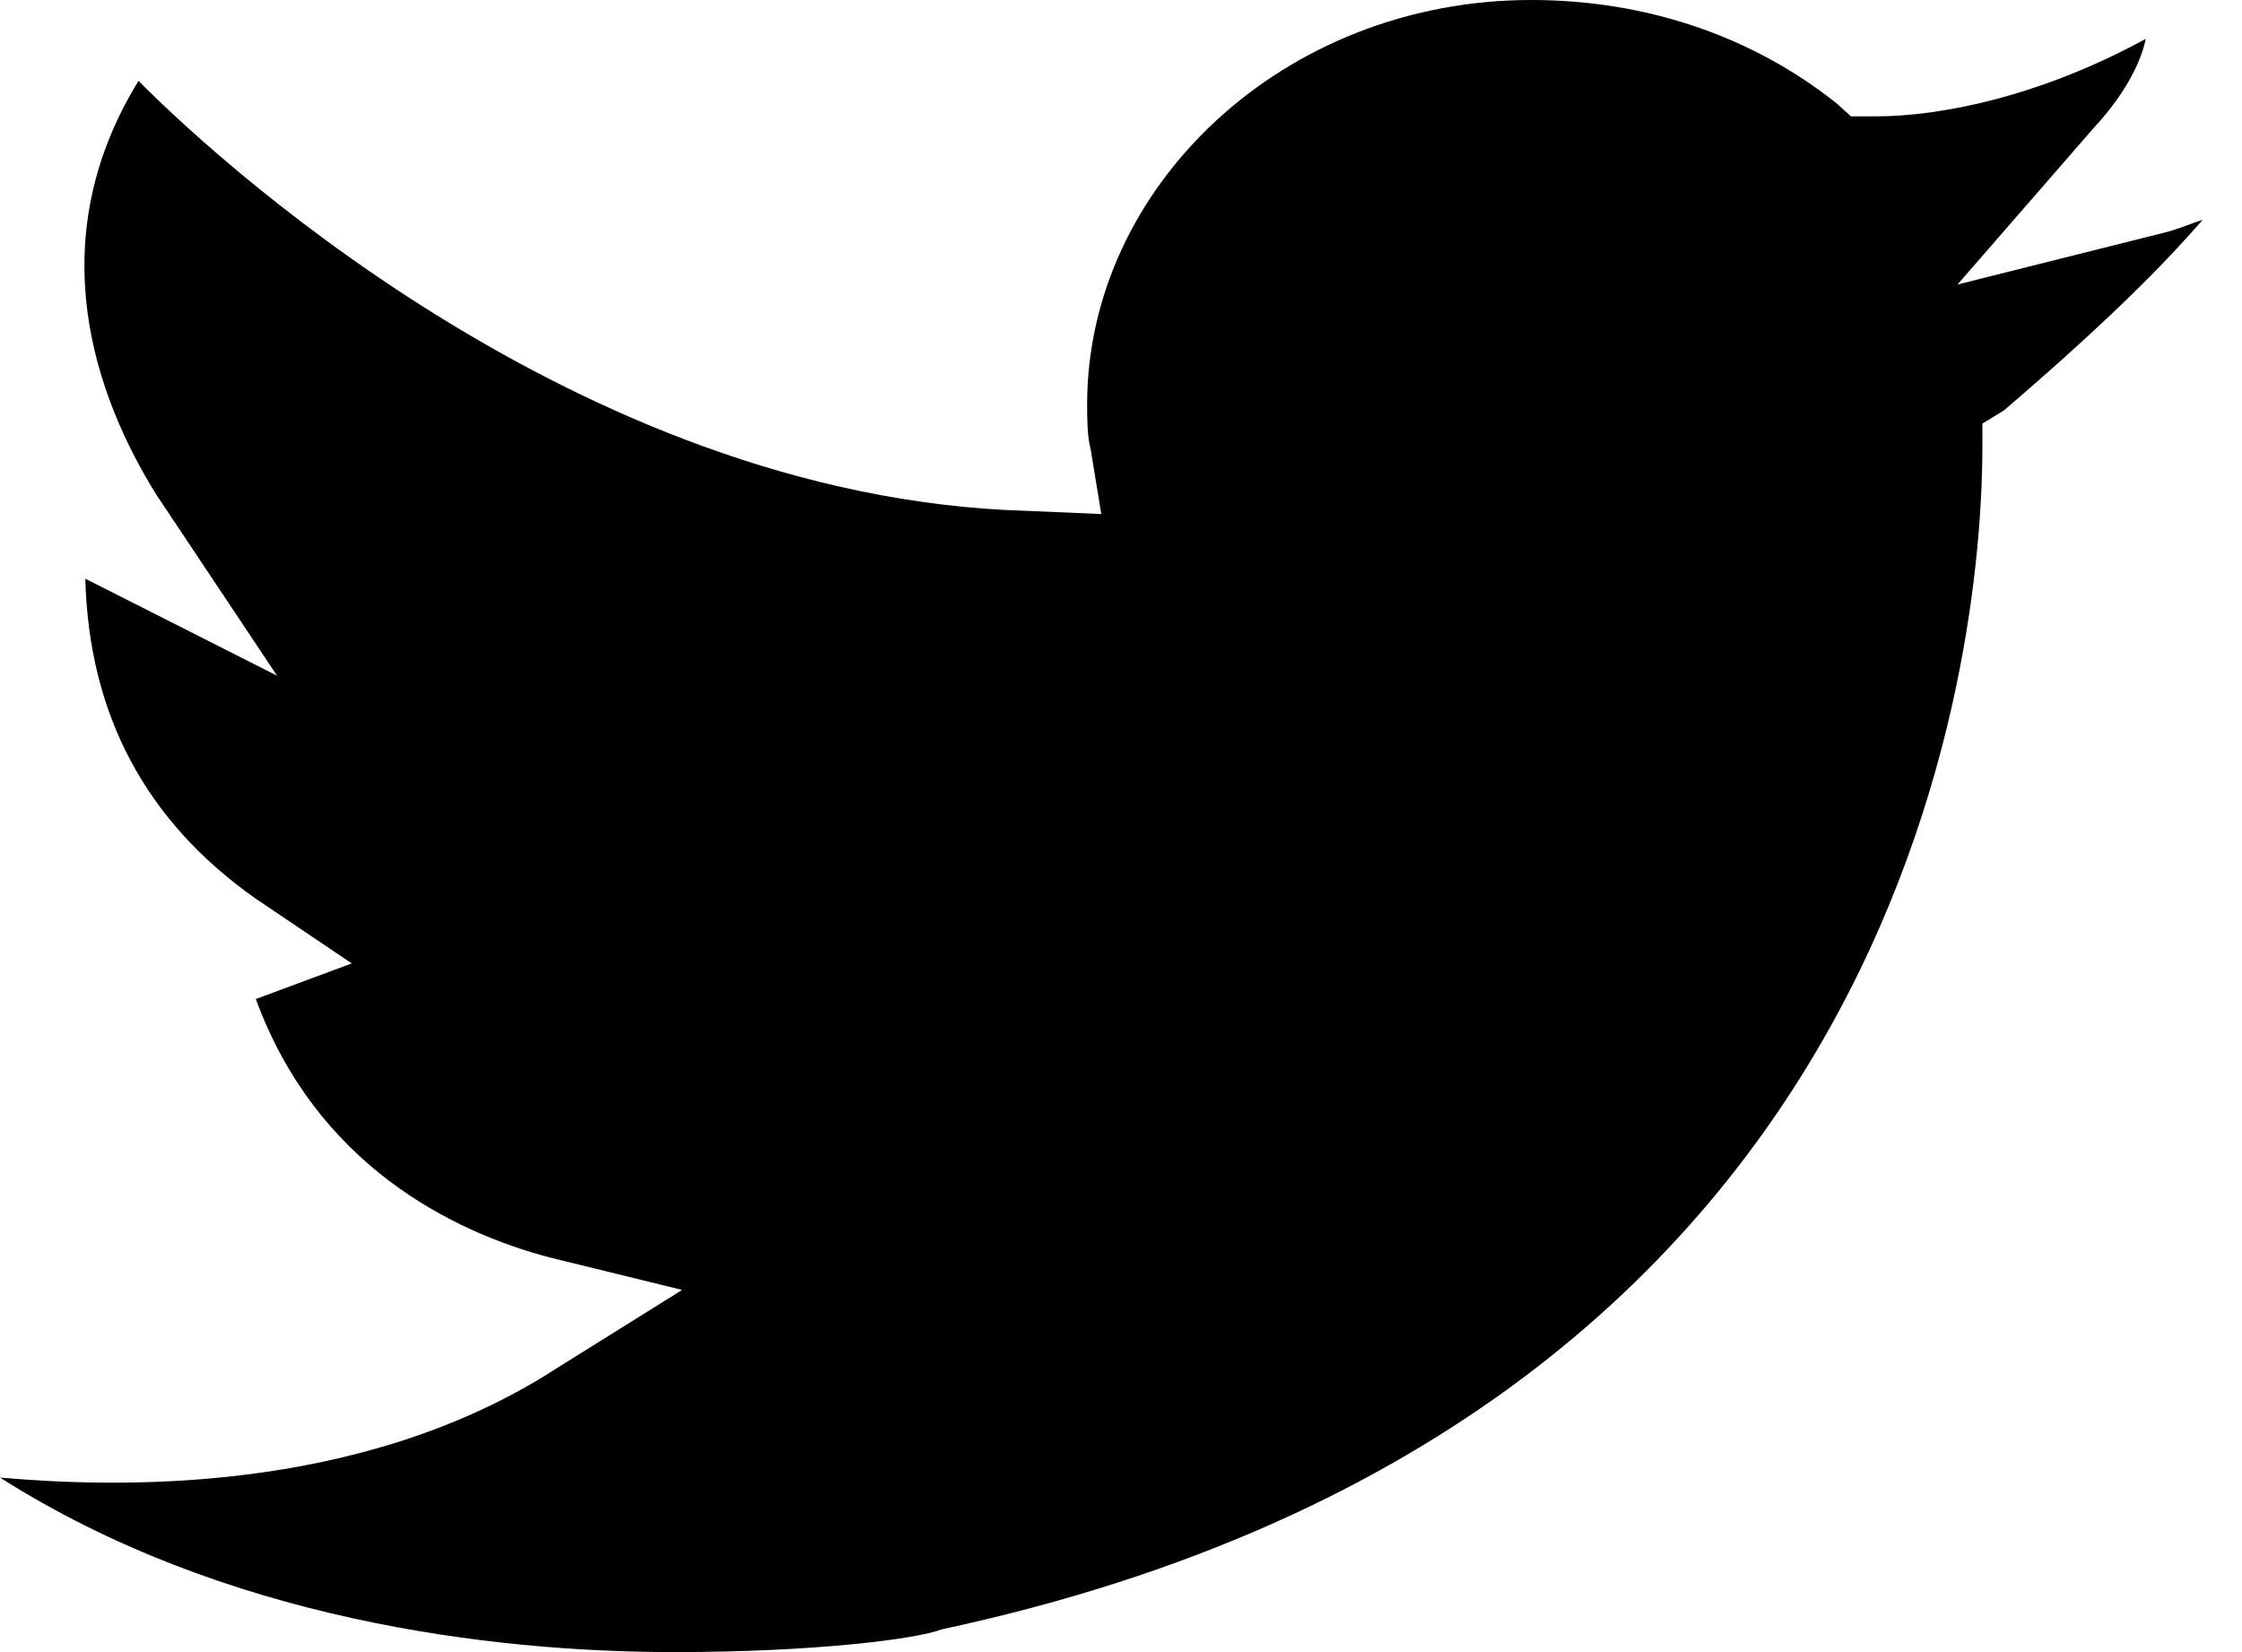 <svg xmlns="http://www.w3.org/2000/svg" width="19" height="14" viewBox="0 0 19 14" class="a1O">
<path d="M16.589 2.411L17.733 1.096C18.064 0.74 18.155 0.466 18.185 0.329C17.282 0.822 16.439 0.986 15.897 0.986H15.686L15.566 0.877C14.843 0.301 13.94 0 12.976 0C10.869 0 9.213 1.589 9.213 3.425C9.213 3.534 9.213 3.699 9.243 3.808L9.333 4.356L8.701 4.329C4.847 4.219 1.686 1.205 1.174 0.685C0.331 2.055 0.813 3.37 1.325 4.192L2.348 5.726L0.723 4.904C0.753 6.055 1.234 6.959 2.168 7.616L2.981 8.164L2.168 8.466C2.68 9.863 3.824 10.438 4.667 10.658L5.781 10.931L4.727 11.589C3.041 12.685 0.933 12.603 0 12.521C1.897 13.726 4.155 14 5.72 14C6.895 14 7.768 13.89 7.978 13.808C16.409 12 16.8 5.151 16.8 3.781V3.589L16.981 3.479C18.004 2.603 18.426 2.137 18.667 1.863C18.576 1.89 18.456 1.945 18.335 1.973L16.589 2.411Z"/>
</svg>